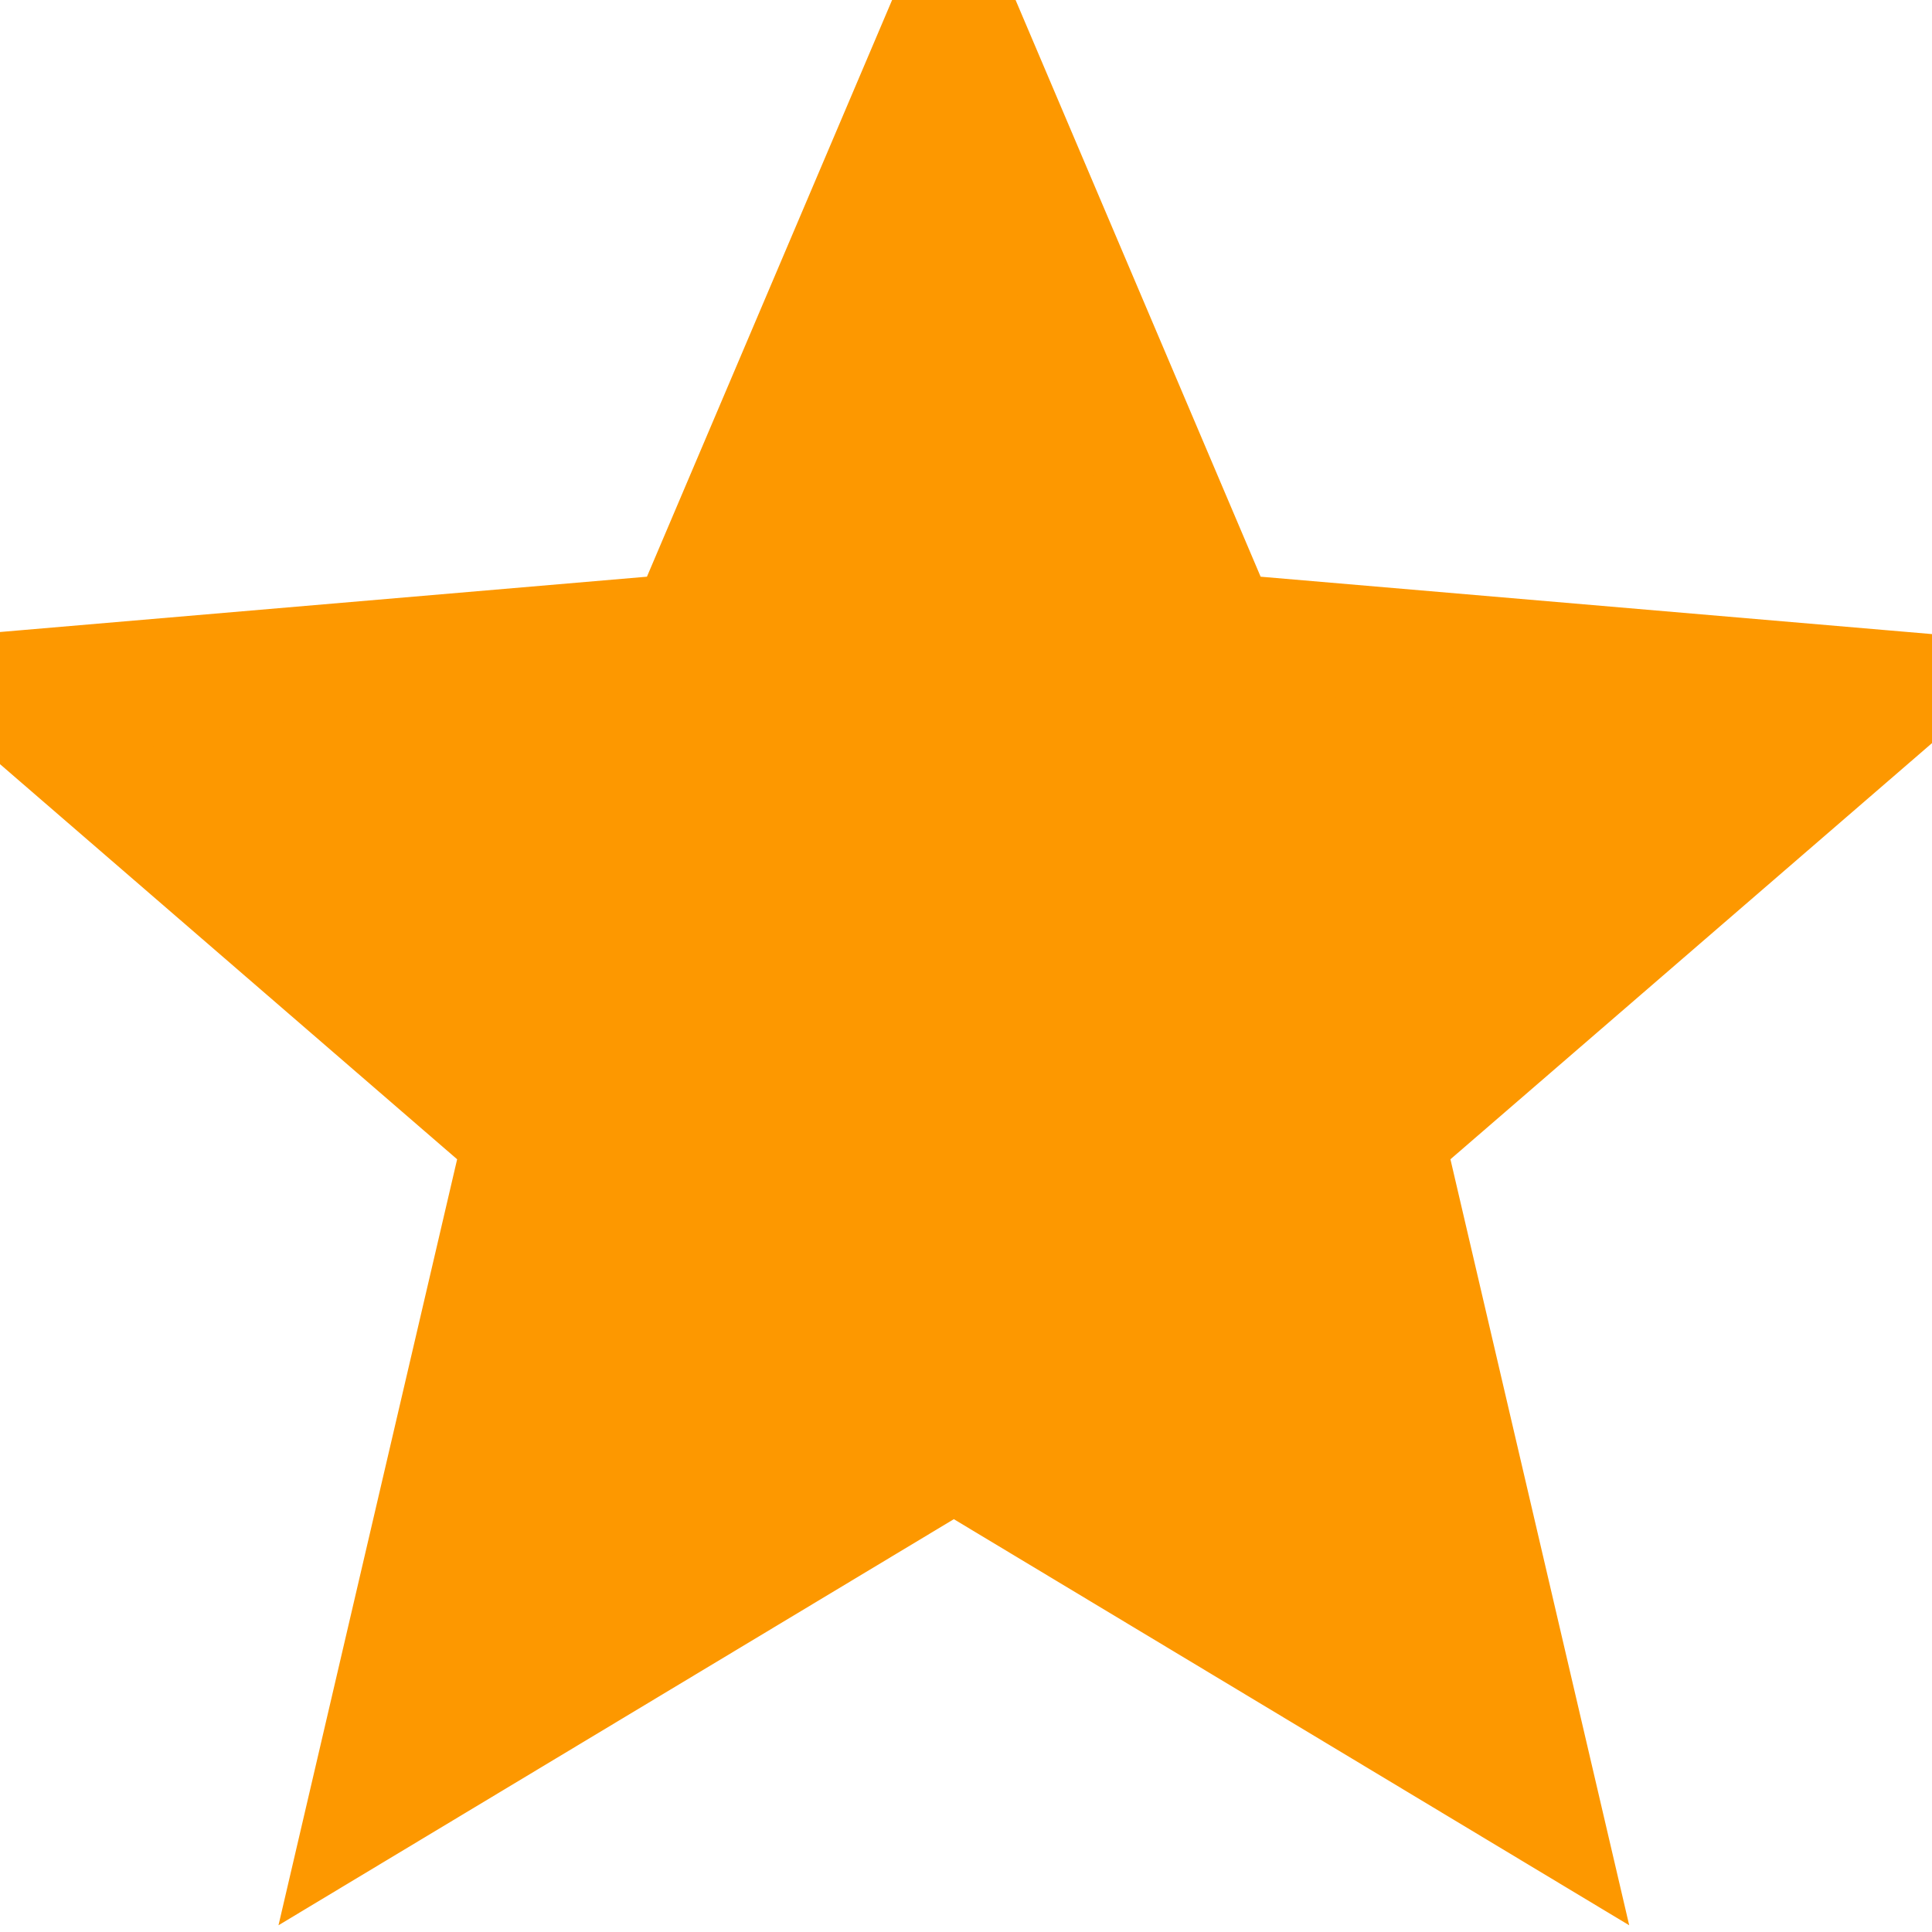 
<svg width="17px" height="17px" viewBox="0 0 17 17" version="1.1" xmlns="http://www.w3.org/2000/svg" xmlns:xlink="http://www.w3.org/1999/xlink">
    <!-- Generator: Sketch 46.2 (44496) - http://www.bohemiancoding.com/sketch -->
    <desc>Created with Sketch.</desc>
    <defs></defs>
    <g id="WEB" stroke="none" stroke-width="1" fill="none" fill-rule="evenodd">
        <g id="Front-page-Copy-2" transform="translate(-1060, -2773)" stroke="#FD9800" fill="#FD9800">
            <g id="CONTENT" transform="translate(66, 137)">
                <g id="Секция-Контакты" transform="translate(264, 2383)">
                    <g id="Group-18" transform="translate(0, 106)">
                        <g id="Group-16" transform="translate(639, 1)">
                            <g id="Group-5" transform="translate(0, 43)">
                                <g id="stars5.0" transform="translate(91, 103)">
                                    <polygon id="star1.0" points="8.393 12.784 13.58 15.903 12.207 10.02 16.786 6.063 10.75 5.547 8.393 0 6.035 5.547 0 6.063 4.578 10.02 3.206 15.903"></polygon>
                                </g>
                            </g>
                        </g>
                    </g>
                </g>
            </g>
        </g>
    </g>
</svg>
